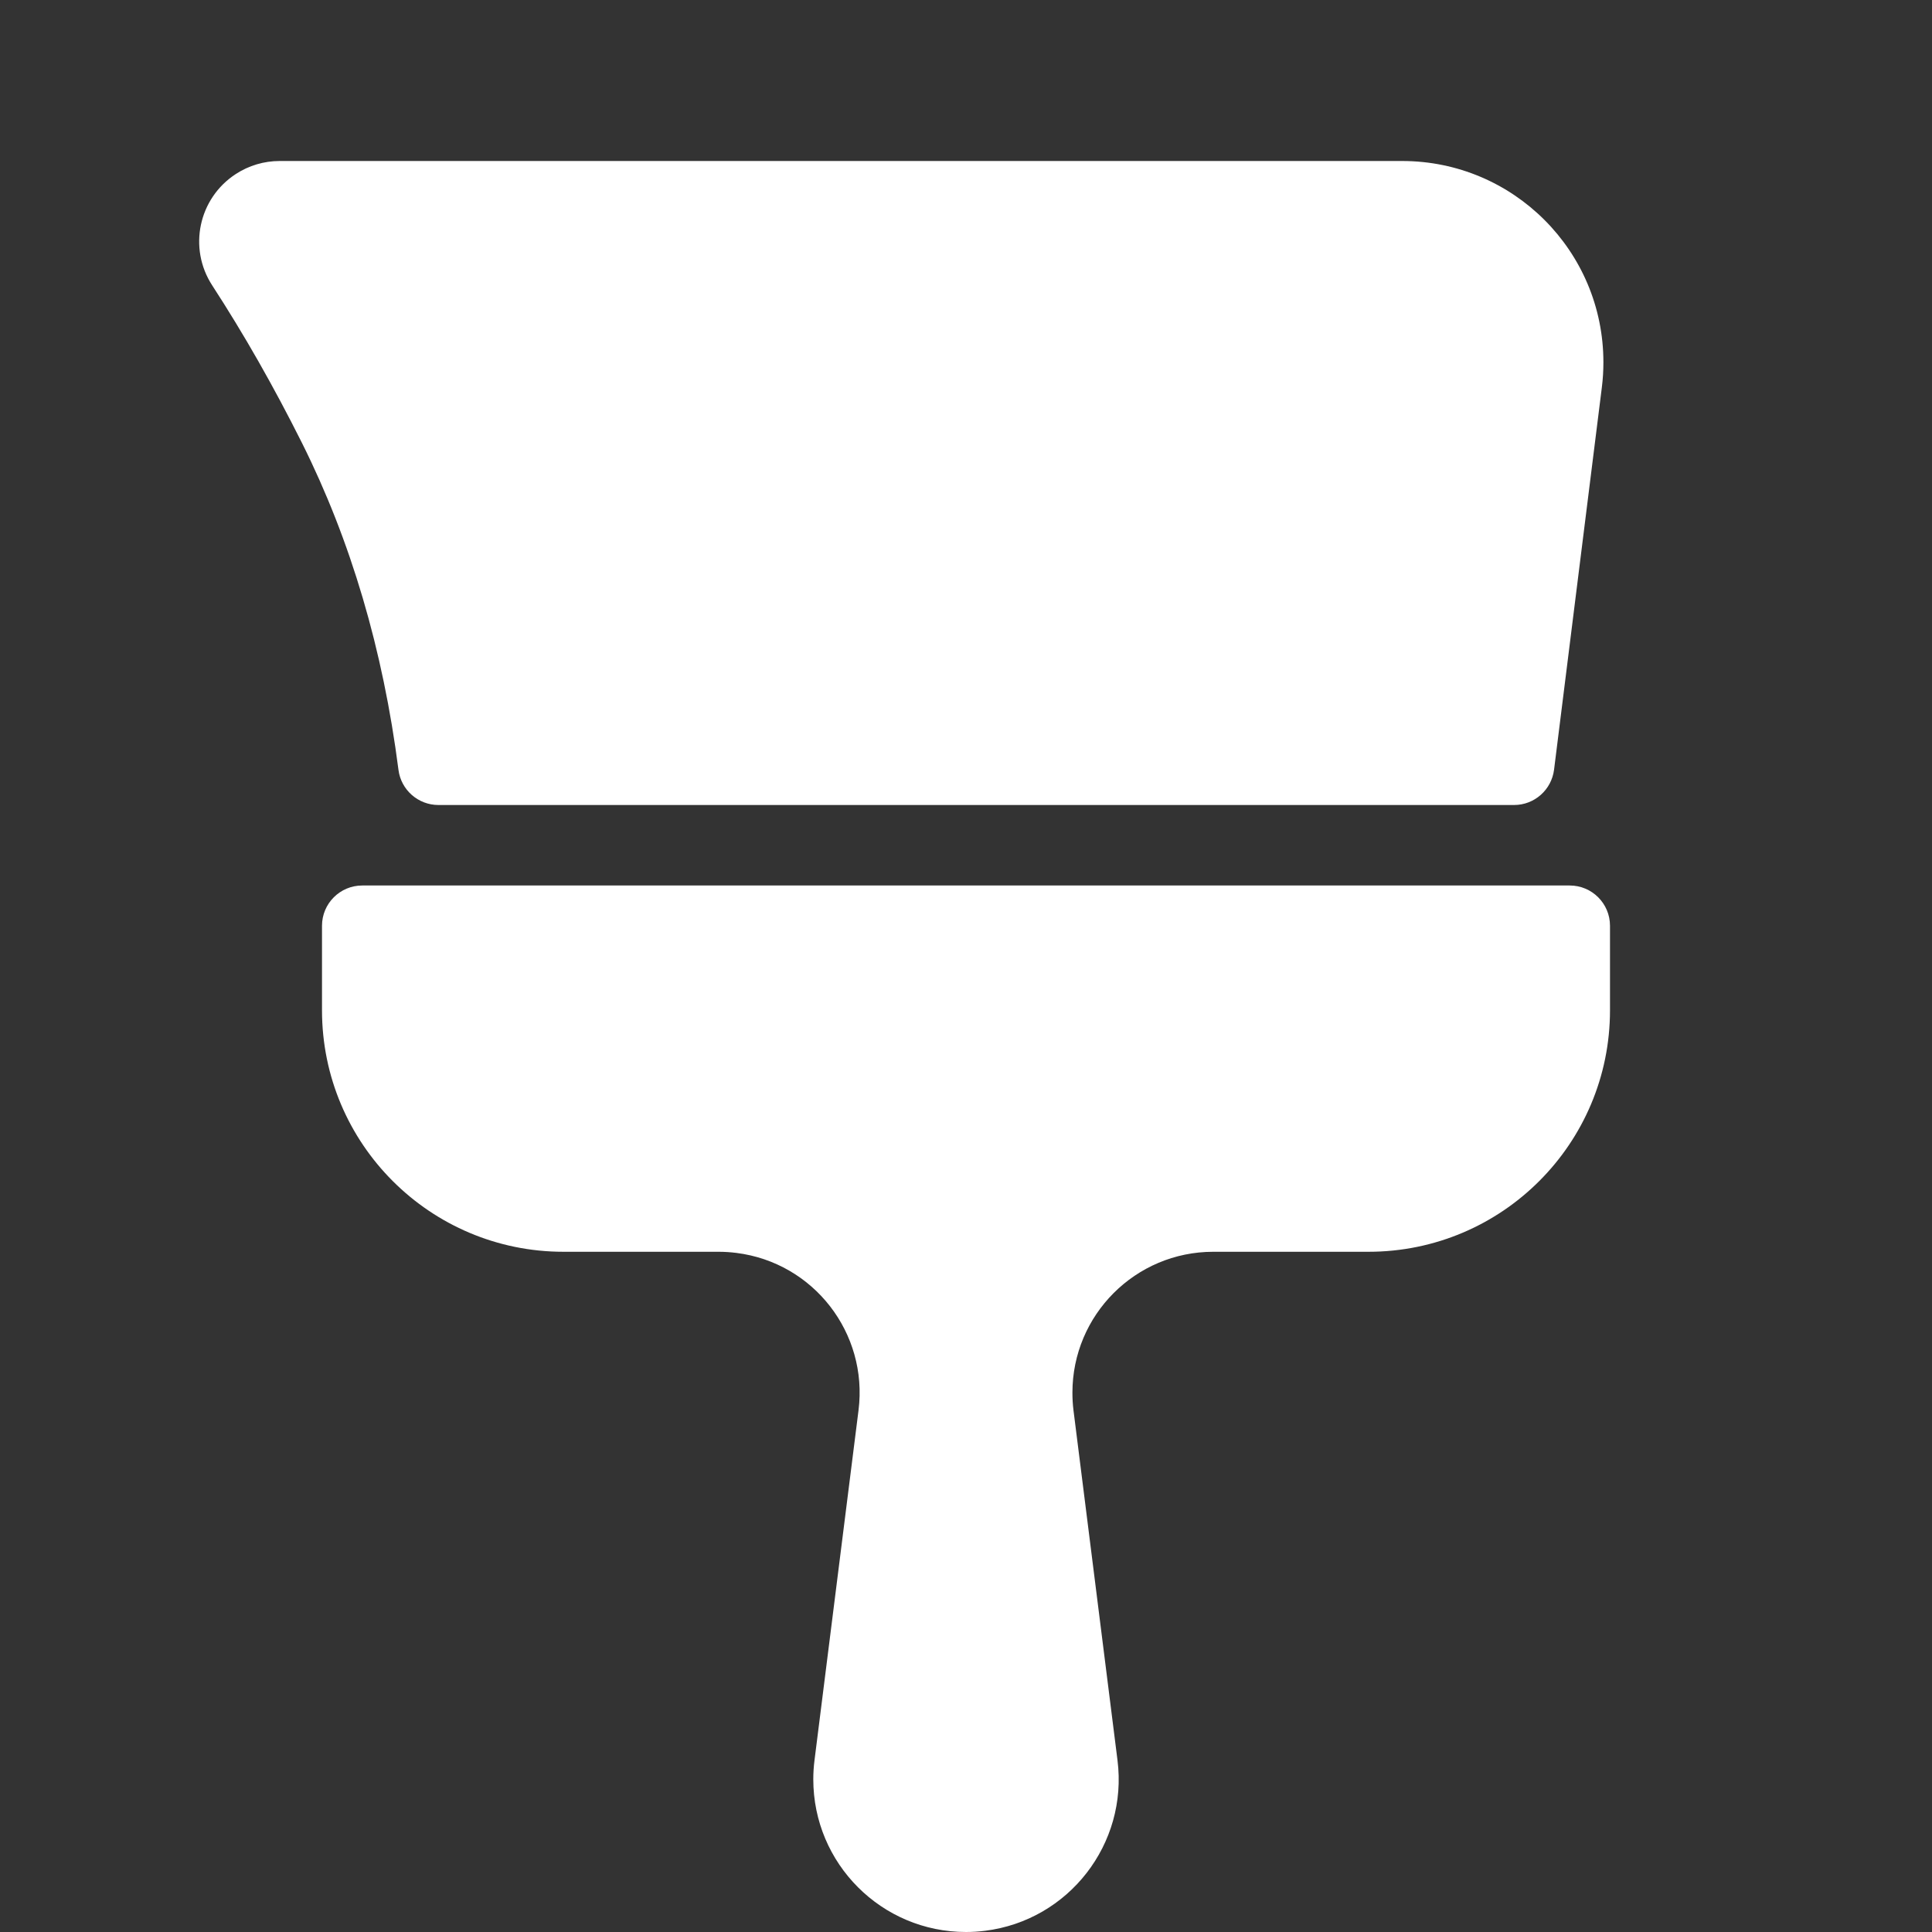 <?xml version="1.0" encoding="UTF-8"?>
<svg width="24px" height="24px" viewBox="0 0 24 24" version="1.1" xmlns="http://www.w3.org/2000/svg" xmlns:xlink="http://www.w3.org/1999/xlink">
    <rect x="0" y="0" width="24" height="24" fill="#333333" stroke="none"/>
    <title>Public/ic_public_themes_filled</title>
    <defs>
        <path d="M13.335,17.518 L13.882,21.867 C14.013,22.906 13.276,23.855 12.237,23.985 C12.158,23.995 12.079,24 12,24 C10.952,24 10.103,23.151 10.103,22.103 C10.103,22.024 10.108,21.945 10.118,21.867 L10.665,17.518 C10.785,16.559 10.106,15.684 9.147,15.564 C9.074,15.555 9.001,15.55 8.928,15.55 L7,15.55 C5.343,15.55 4,14.207 4,12.55 L4,12.25 L4,12.25 L4,11.5 C4,11.224 4.224,11 4.5,11 L19.5,11 C19.776,11 20,11.224 20,11.5 L20,12.25 L20,12.25 L20,12.55 C20,14.207 18.657,15.55 17,15.55 L15.072,15.55 C14.105,15.55 13.322,16.334 13.322,17.3 C13.322,17.373 13.326,17.446 13.335,17.518 Z M3.474,2 L17.418,2 C18.799,2 19.918,3.119 19.918,4.5 C19.918,4.604 19.912,4.707 19.899,4.81 L19.305,9.562 C19.273,9.812 19.061,10 18.809,10 L5.446,10 C5.195,10 4.982,9.813 4.95,9.564 C4.758,8.071 4.358,6.716 3.75,5.5 C3.401,4.803 3.03,4.151 2.636,3.545 C2.335,3.082 2.466,2.463 2.929,2.162 C3.091,2.056 3.281,2 3.474,2 Z" id="path-1"></path>
    </defs>
    <g id="Public/ic_public_themes_filled" stroke="none" stroke-width="1" fill="none" fill-rule="evenodd">
        <mask id="mask-2" fill="white">
            <use xlink:href="#path-1"></use>
        </mask>
        <use id="Combined-Shape" fill="white" xlink:href="#path-1"></use>
    </g>
</svg>
